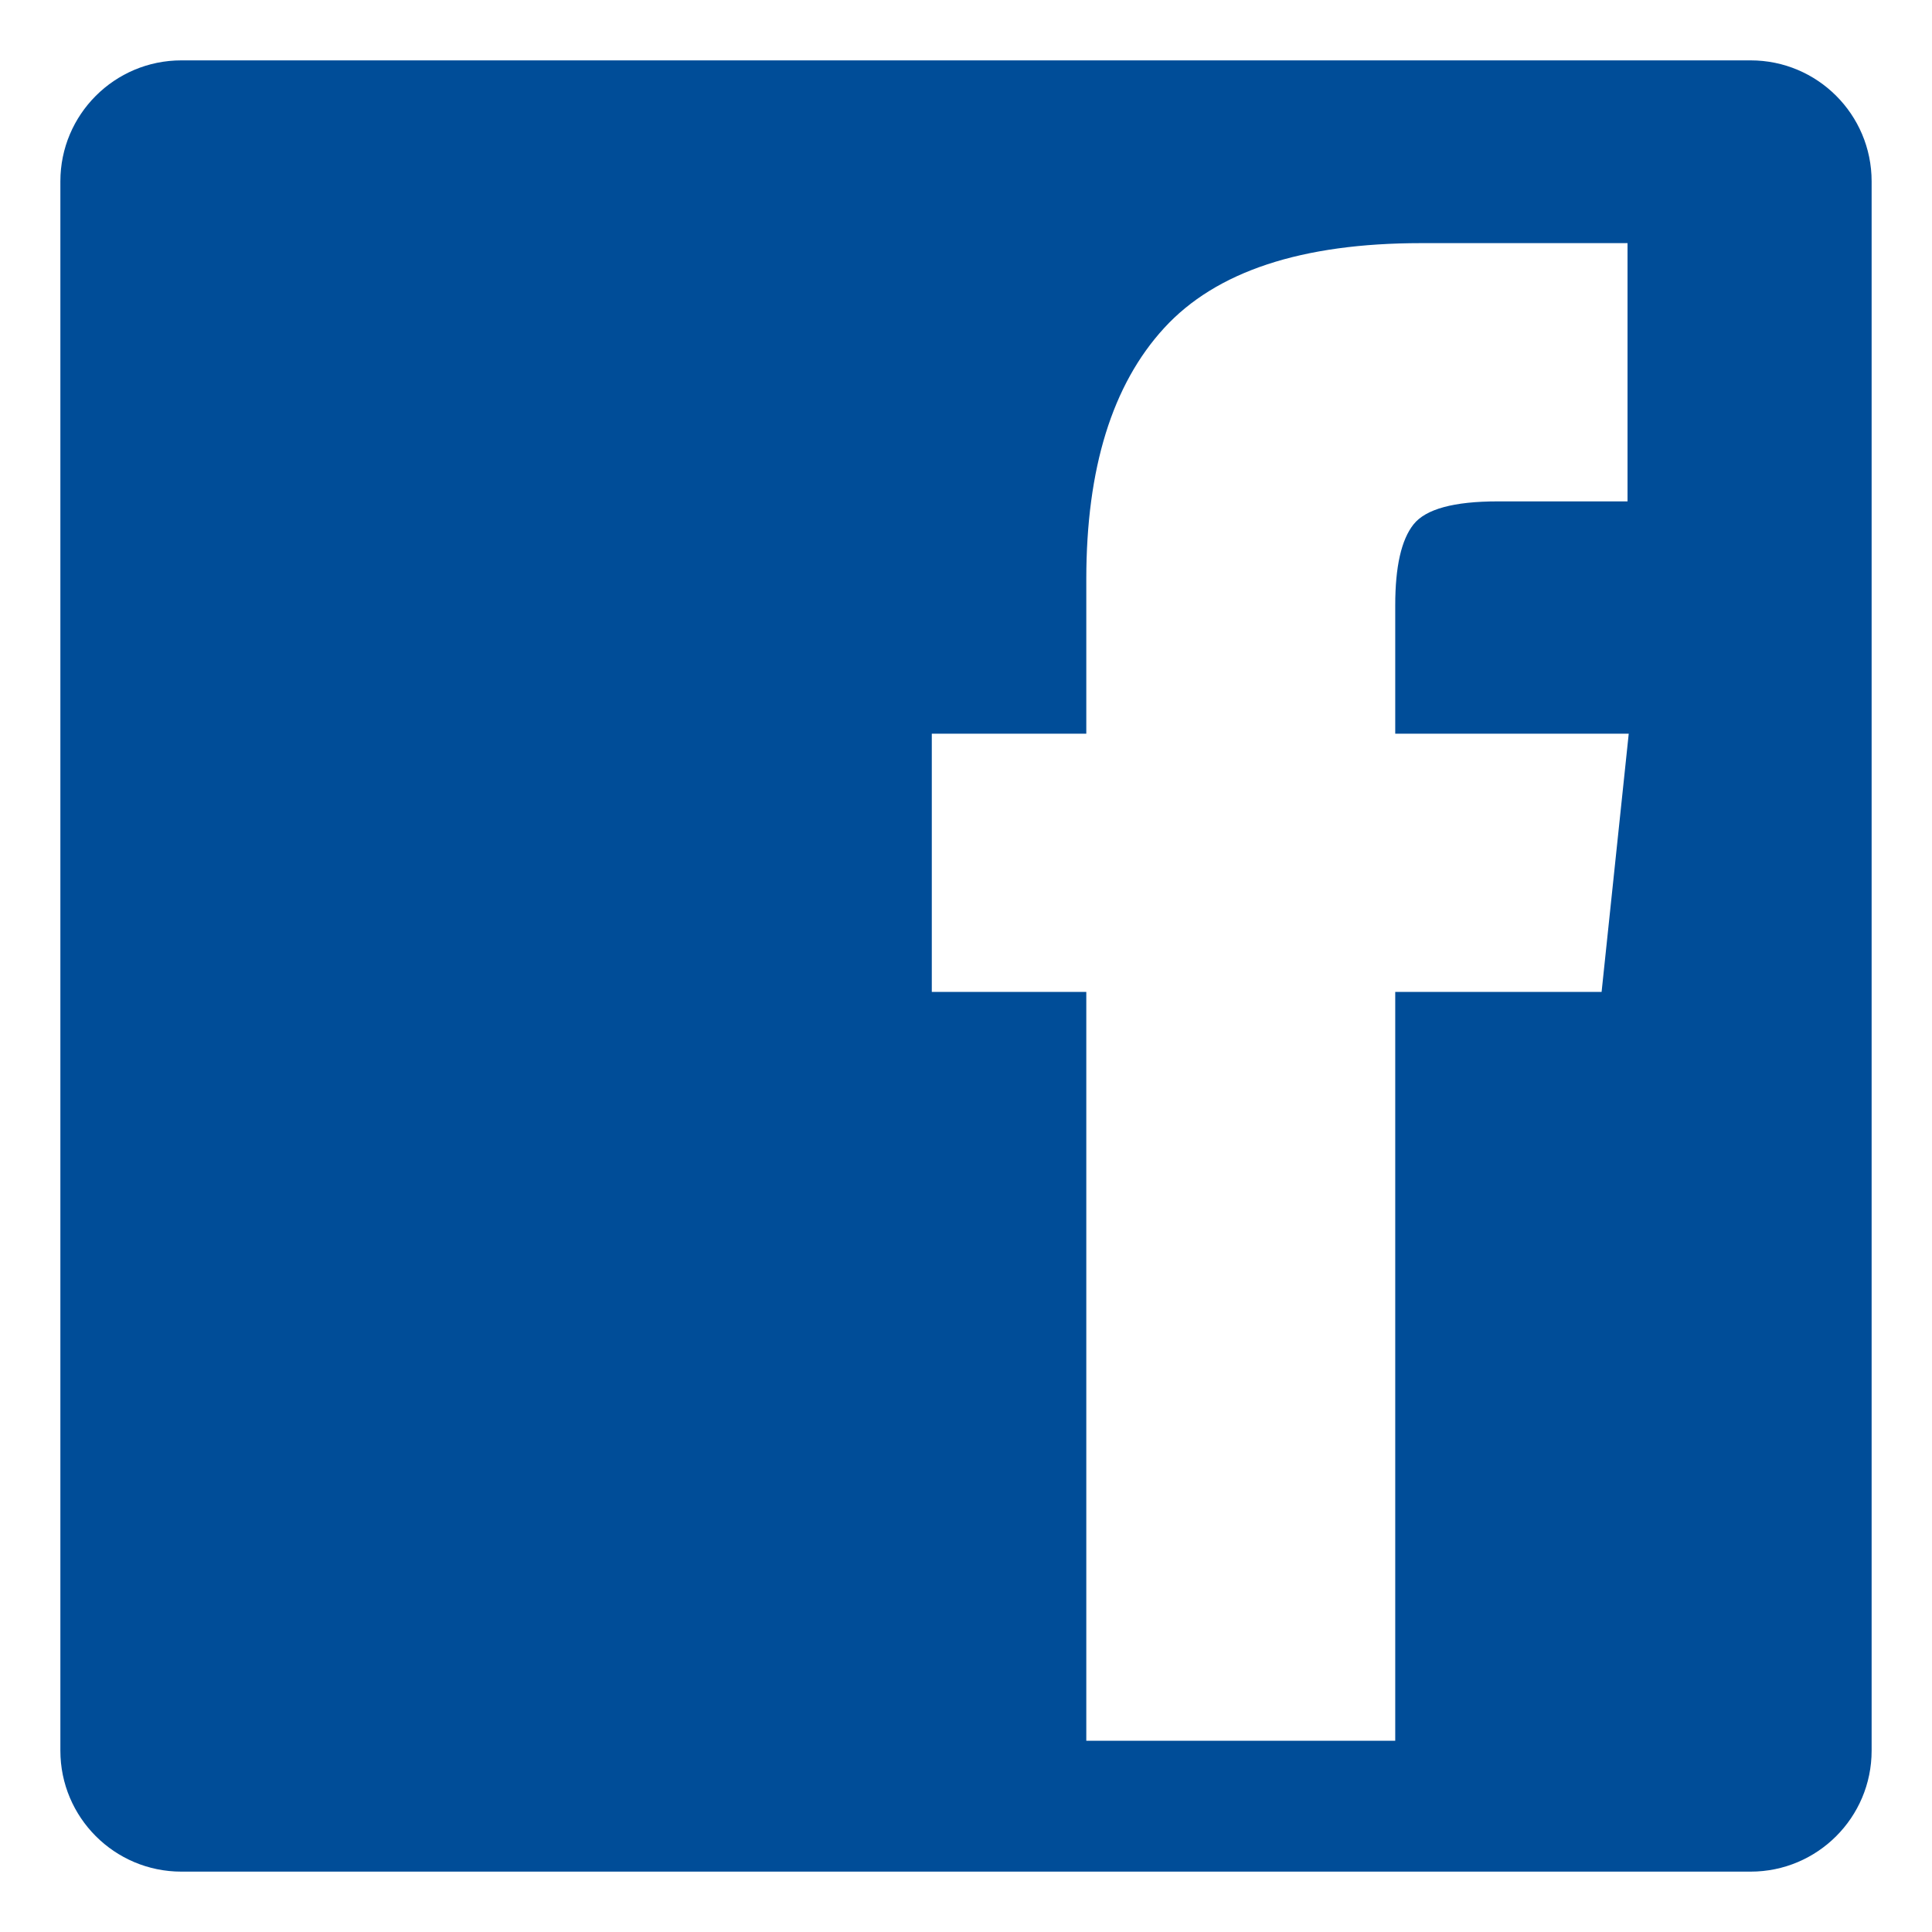 <?xml version="1.0" encoding="UTF-8" standalone="no"?>
<svg width="64px" height="64px" viewBox="0 0 64 64" version="1.1" xmlns="http://www.w3.org/2000/svg" xmlns:xlink="http://www.w3.org/1999/xlink">
    <!-- Generator: Sketch 39.1 (31720) - http://www.bohemiancoding.com/sketch -->
    <title>icon-share-fb-blue</title>
    <desc>Created with Sketch.</desc>
    <defs></defs>
    <g id="member" stroke="none" stroke-width="1" fill="none" fill-rule="evenodd">
        <g id="icon-share-fb-blue" fill="#004D98">
            <path d="M2,6.007 C2,3.794 3.796,2 6.007,2 L57.993,2 C60.206,2 62,3.796 62,6.007 L62,57.993 C62,60.206 60.204,62 57.993,62 L6.007,62 C3.794,62 2,60.204 2,57.993 L2,6.007 Z M53.055,32.859 L46.219,32.859 L46.219,57.664 L35.985,57.664 L35.985,32.859 L30.867,32.859 L30.867,24.304 L35.985,24.304 L35.985,19.187 C35.985,15.515 36.844,12.742 38.563,10.867 C40.281,8.991 43.119,8.054 47.078,8.054 L53.914,8.054 L53.914,16.609 L49.618,16.609 C48.159,16.609 47.228,16.863 46.825,17.371 C46.421,17.879 46.219,18.771 46.219,20.047 L46.219,24.304 L53.954,24.304 L53.055,32.859 Z" id="Combined-Shape"></path>
        </g>
    </g>
</svg>
